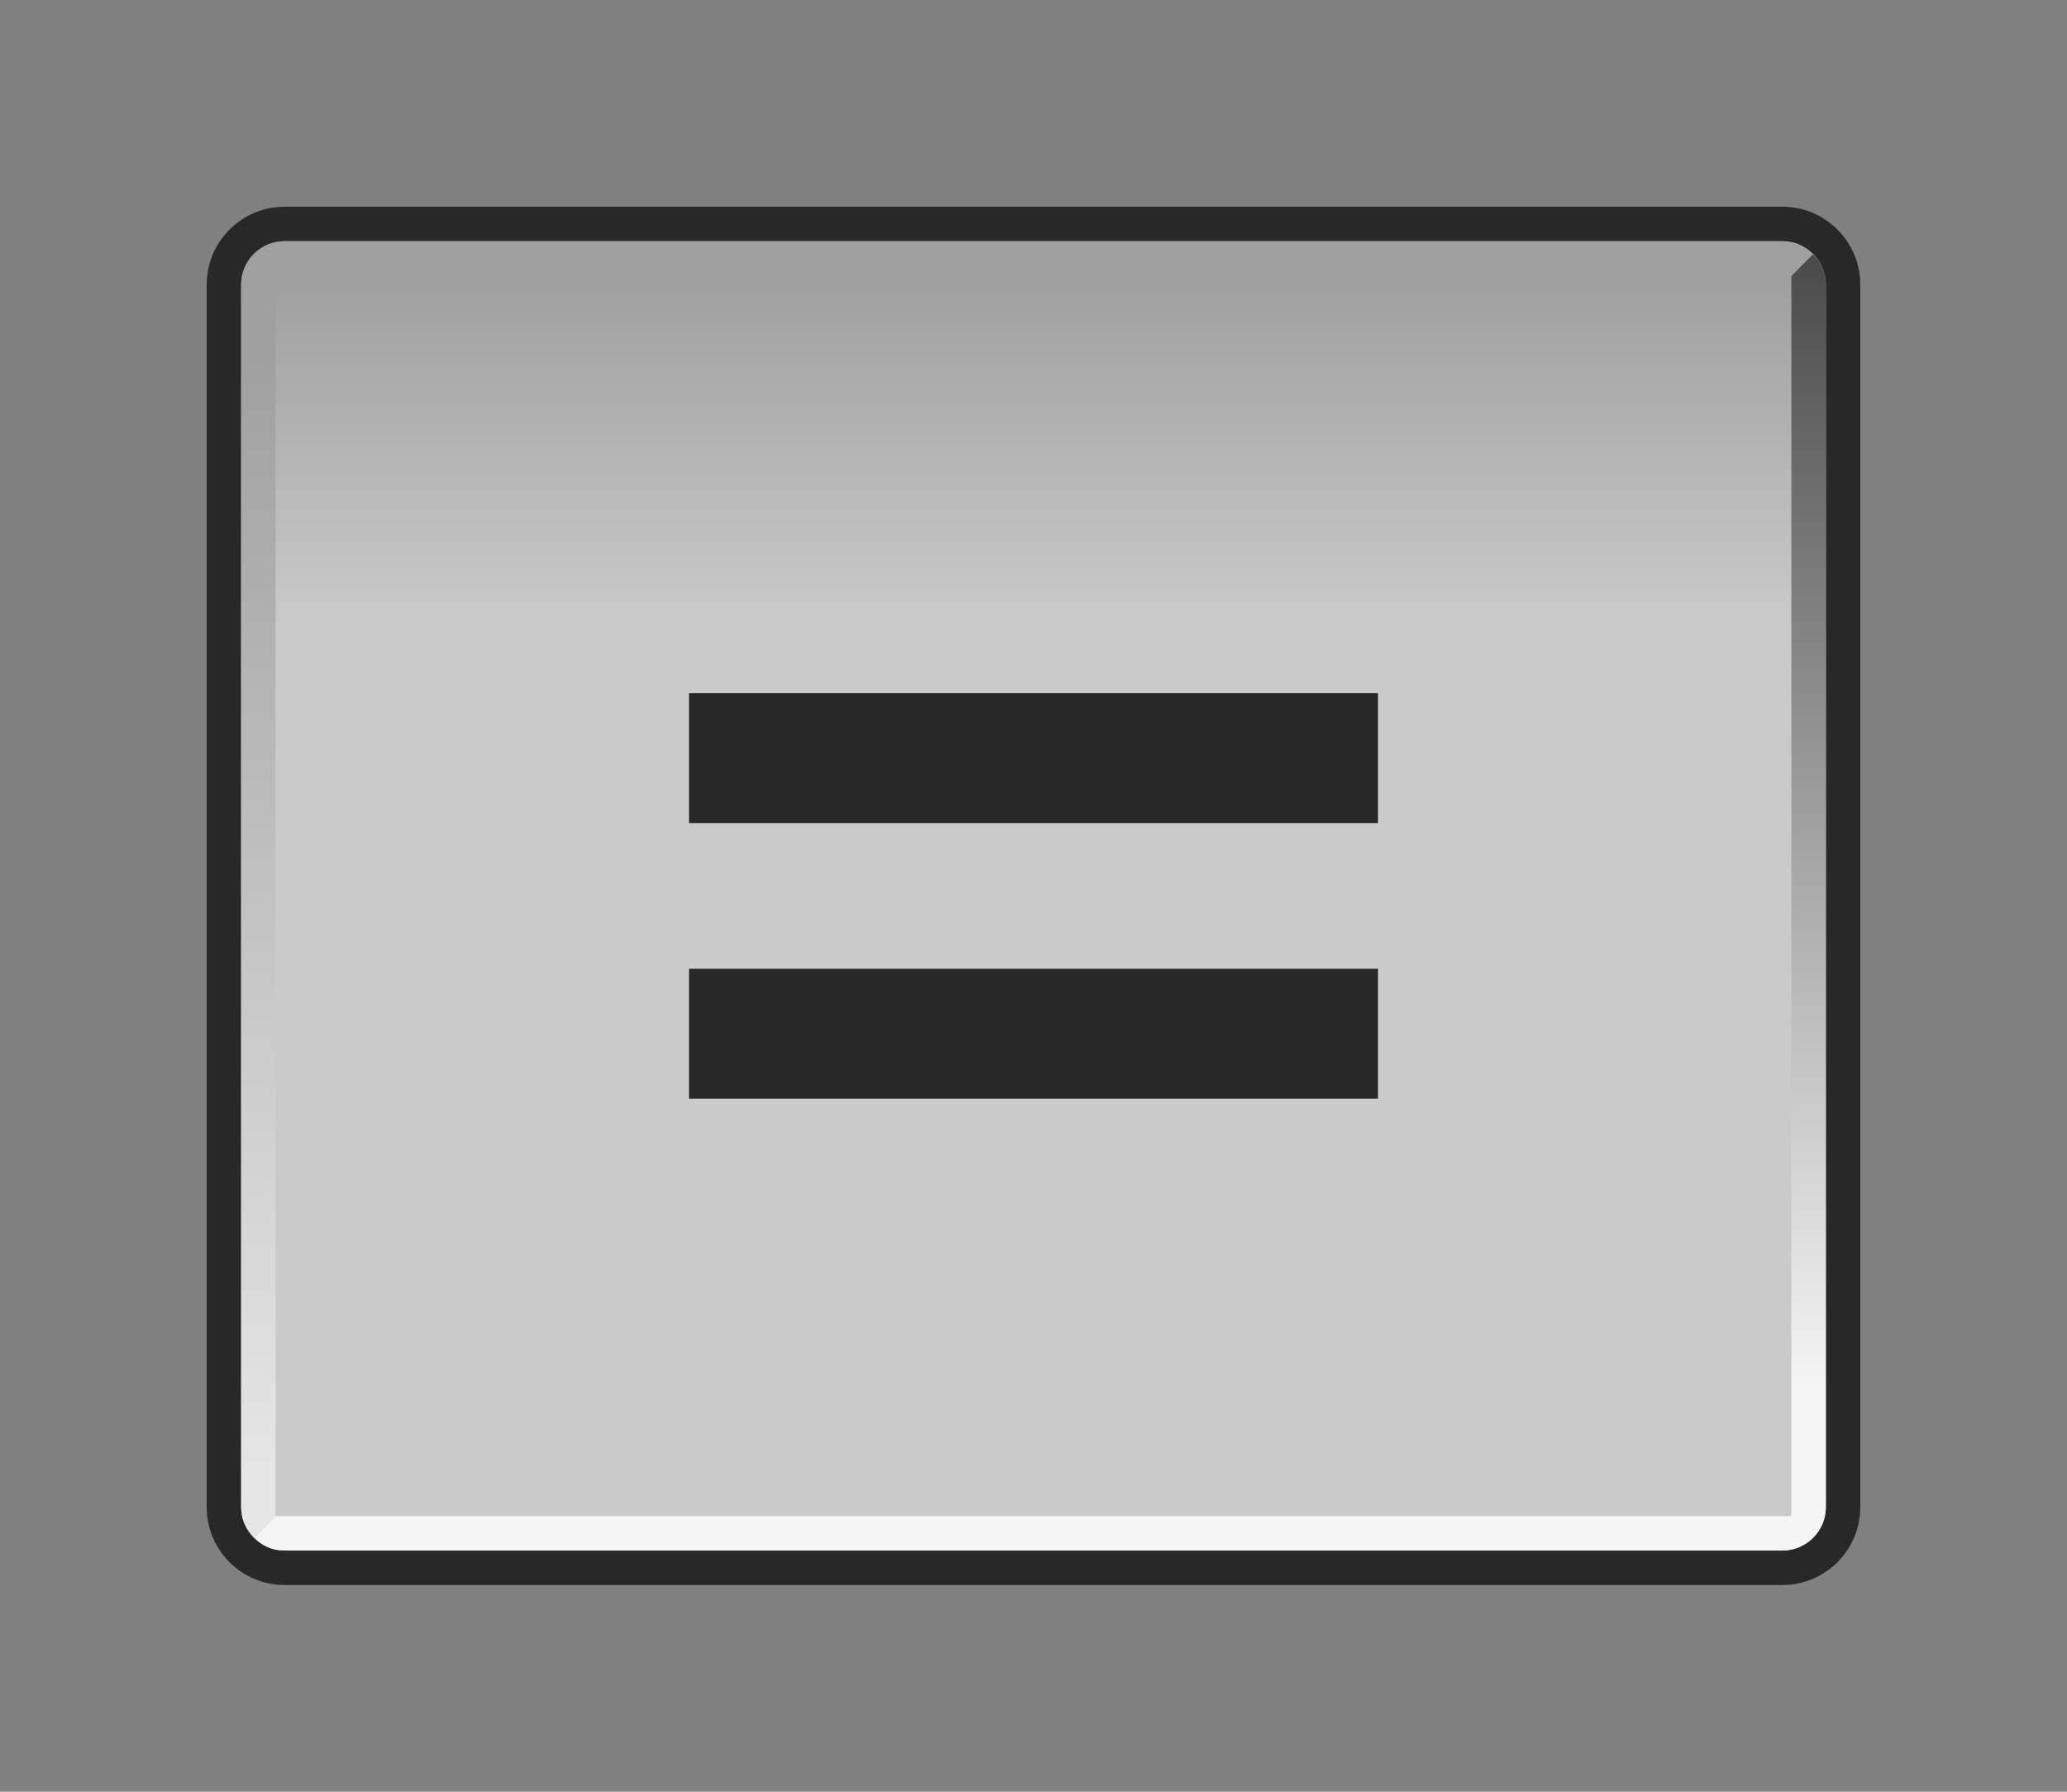 <?xml version="1.0" encoding="UTF-8"?>
<svg xmlns="http://www.w3.org/2000/svg" xmlns:xlink="http://www.w3.org/1999/xlink" contentScriptType="text/ecmascript" width="60" baseProfile="tiny" zoomAndPan="magnify" contentStyleType="text/css" viewBox="-0.785 0.319 60 52" height="52" preserveAspectRatio="xMidYMid meet" version="1.0">
    <rect x="-0.785" y="0.319" width="60" height="52" fill="#808080" stroke="none"/>
    <linearGradient x1="29.22" y1="45.12" x2="29.22" gradientUnits="userSpaceOnUse" y2="6.72" xlink:type="simple" xlink:actuate="onLoad" id="_5" xlink:show="other">
        <stop stop-color="#282828" offset="0"/>
        <stop stop-color="#282828" offset="0.71"/>
        <stop stop-color="#282828" offset="1"/>
    </linearGradient>
    <path fill="url(#_5)" d="M 7.474 6.319 C 6.229 6.319 5.215 7.333 5.215 8.578 L 5.215 44.06 C 5.215 45.306 6.229 46.32 7.474 46.32 L 50.955 46.32 C 52.201 46.32 53.215 45.306 53.215 44.06 L 53.215 8.578 C 53.215 7.333 52.201 6.319 50.955 6.319 L 7.474 6.319 z "/>
    <g stroke-opacity="0.9" fill-opacity="0.9">
        <linearGradient x1="29.21" y1="1.78" x2="29.21" gradientUnits="userSpaceOnUse" y2="46.9" xlink:type="simple" xlink:actuate="onLoad" id="_6" xlink:show="other">
            <stop stop-color="#a0a0a0" offset="0"/>
            <stop stop-color="#a0a0a0" offset="0.09"/>
            <stop stop-color="#dcdcdc" offset="0.37"/>
            <stop stop-color="#dcdcdc" offset="0.69"/>
            <stop stop-color="#dcdcdc" offset="1"/>
        </linearGradient>
        <path fill="url(#_6)" d="M 6.215 44.06 L 6.215 8.578 C 6.215 7.884 6.779 7.319 7.474 7.319 L 50.955 7.319 C 51.649 7.319 52.215 7.883 52.215 8.578 L 52.215 44.06 C 52.215 44.754 51.65 45.32 50.955 45.32 L 7.474 45.32 C 6.779 45.319 6.215 44.754 6.215 44.06 z "/>
    </g>
    <linearGradient x1="29.02" y1="43.1" x2="29.02" gradientUnits="userSpaceOnUse" y2="10.7" xlink:type="simple" xlink:actuate="onLoad" id="_7" xlink:show="other">
        <stop stop-color="#e6e6e6" offset="0"/>
        <stop stop-color="#a0a0a0" offset="1"/>
    </linearGradient>
    <path fill="url(#_7)" d="M 51.833 7.696 C 51.59 7.444 51.304 7.319 50.955 7.319 L 7.474 7.319 C 6.78 7.319 6.215 7.883 6.215 8.578 L 6.215 44.06 C 6.215 44.406 6.358 44.712 6.587 44.933 C 6.59 44.946 7.215 44.305 7.215 44.305 L 7.215 8.319 L 51.214 8.319 L 51.833 7.696 z "/>
    <linearGradient x1="29.41" y1="40.57" x2="29.41" gradientUnits="userSpaceOnUse" y2="1.1" xlink:type="simple" xlink:actuate="onLoad" id="_8" xlink:show="other">
        <stop stop-color="#f5f5f5" offset="0"/>
        <stop stop-color="#282828" offset="1"/>
    </linearGradient>
    <path fill="url(#_8)" d="M 6.597 44.941 C 6.84 45.193 7.126 45.318 7.475 45.318 L 50.956 45.318 C 51.65 45.318 52.215 44.754 52.215 44.059 L 52.215 8.578 C 52.215 8.232 52.072 7.926 51.843 7.705 C 51.84 7.692 51.215 8.333 51.215 8.333 C 51.215 8.333 51.215 43.539 51.215 44.318 C 50.477 44.318 7.216 44.318 7.216 44.318 L 6.597 44.941 z "/>
    <rect x="19.215" width="20" fill="#282828" y="20.435" height="3.771"/>
    <rect x="19.215" width="20" fill="#282828" y="28.435" height="3.771"/>
</svg>
